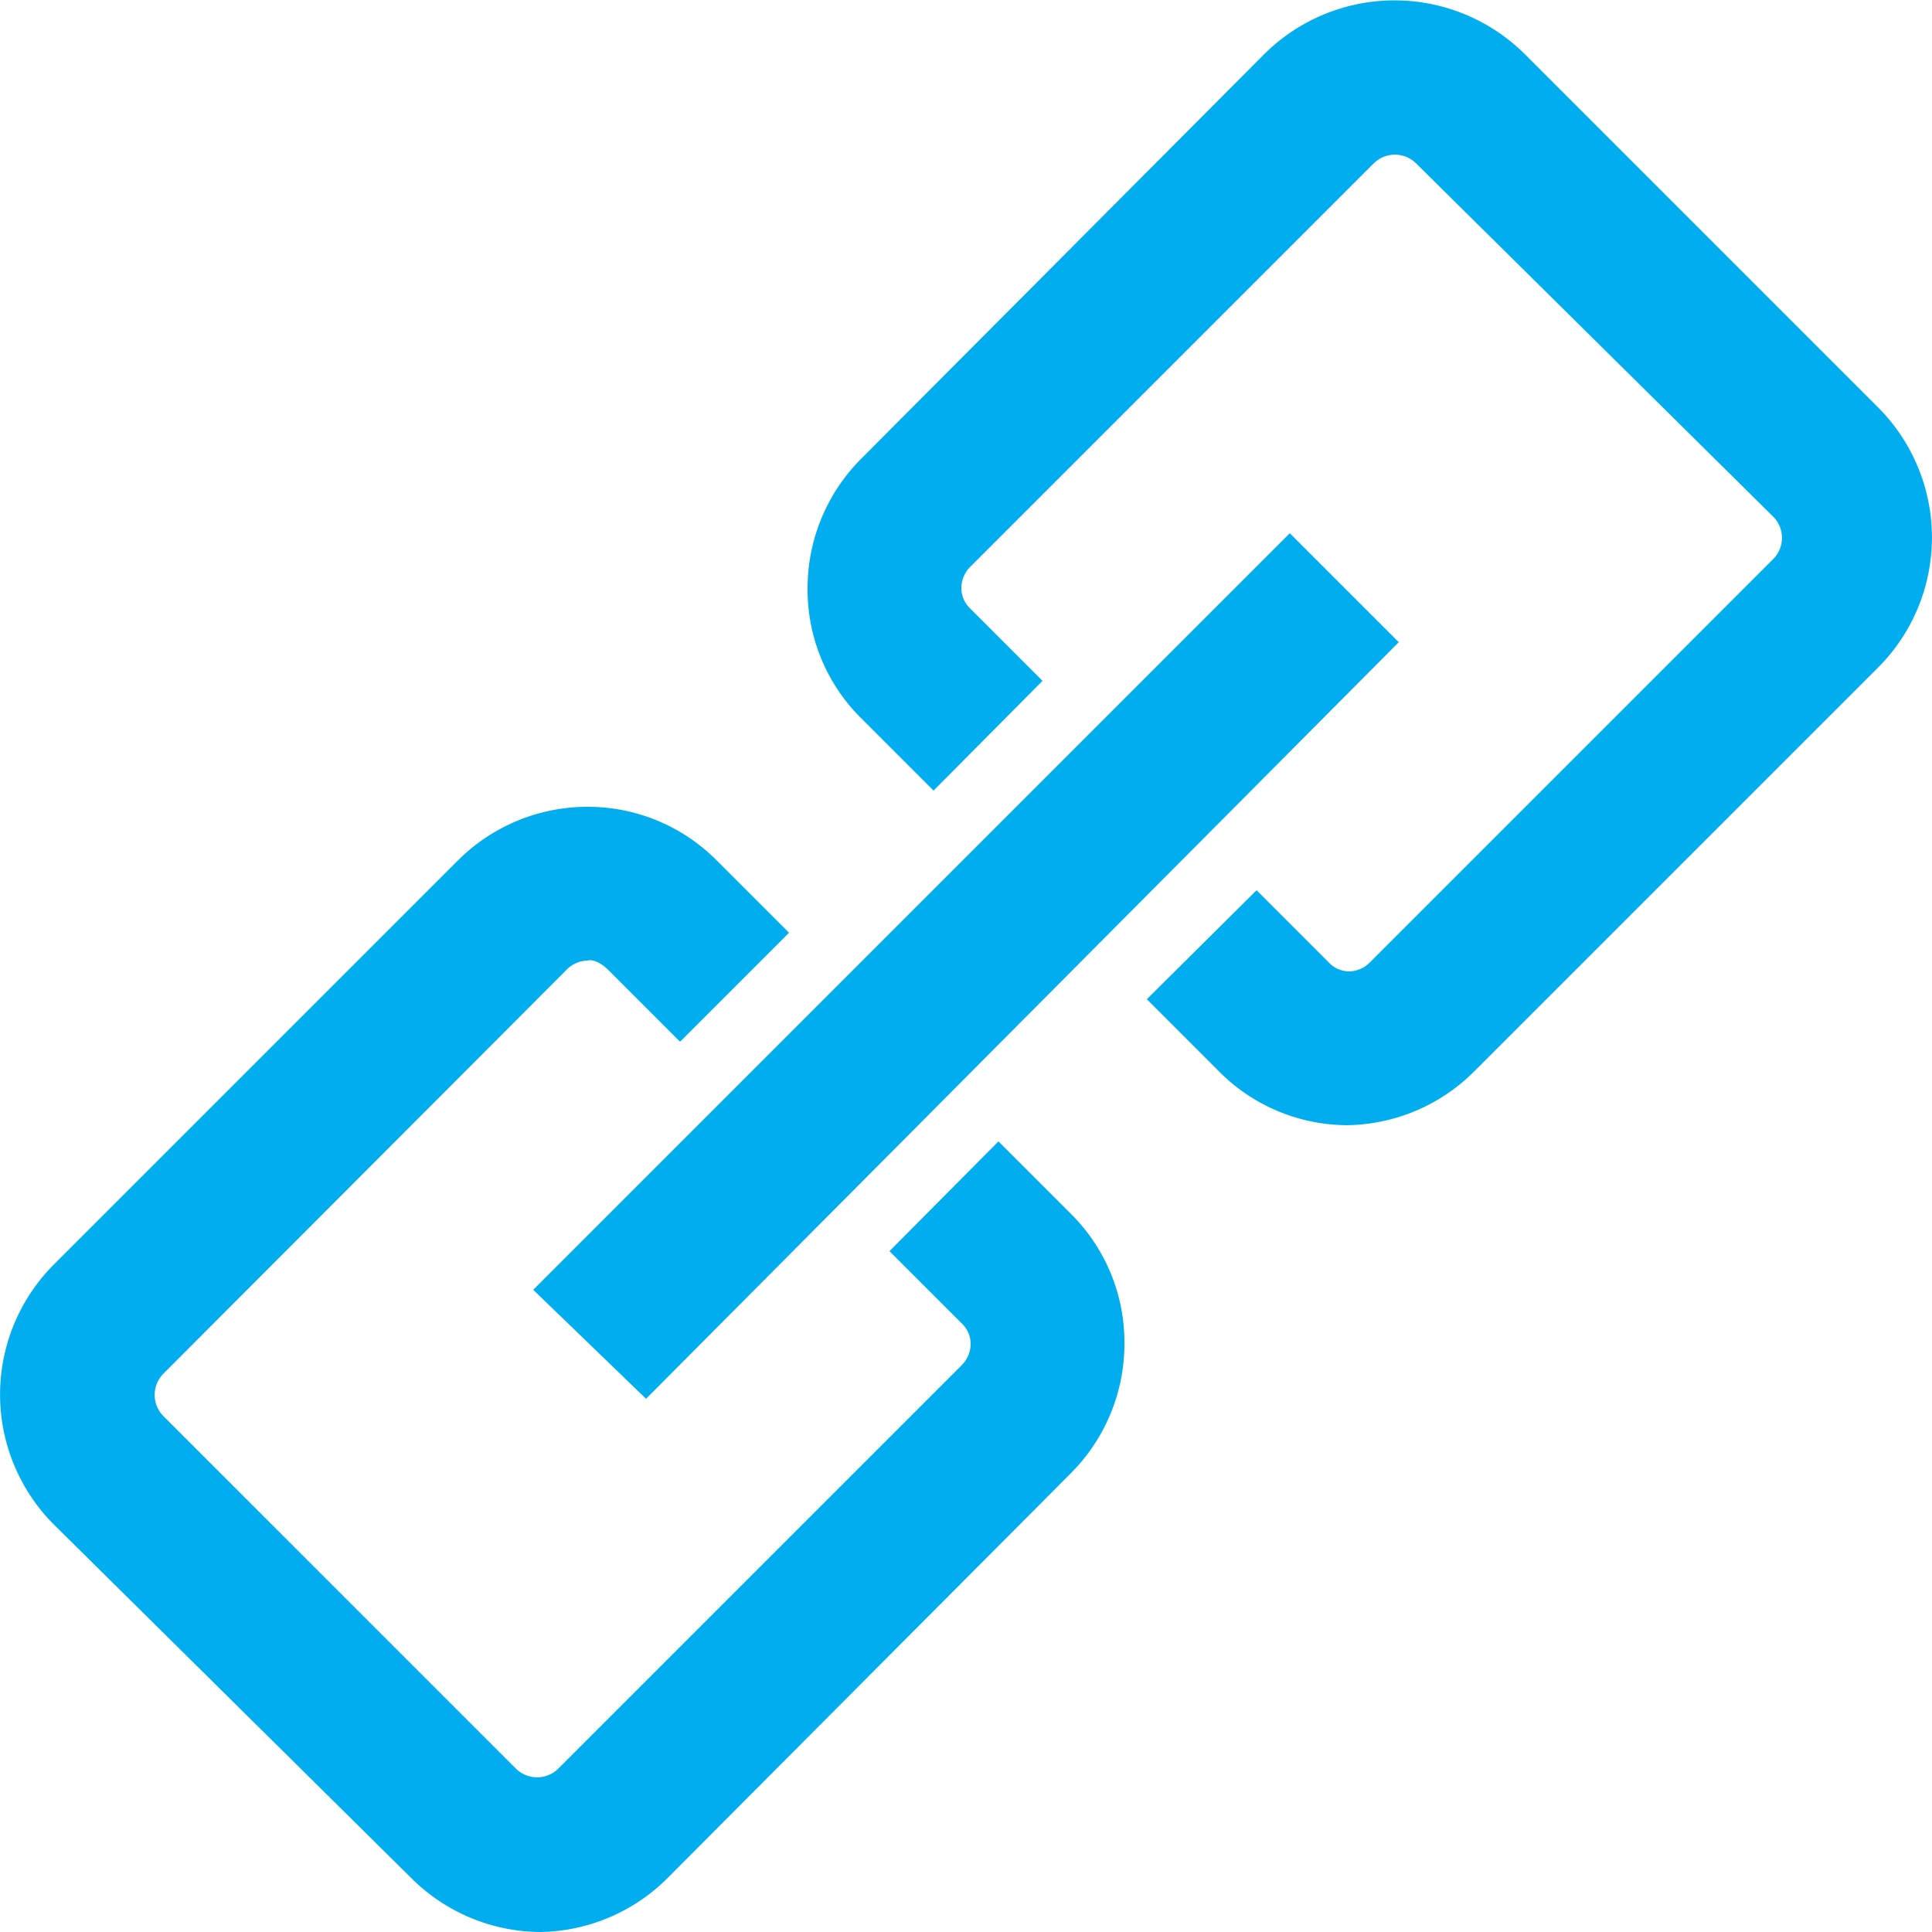 <svg id="Layer_1" data-name="Layer 1" xmlns="http://www.w3.org/2000/svg" viewBox="0 0 25 25" width="89" height="89"><title>Link</title><path id="Link_2" data-name="Link 2" d="M7,25a2.38,2.38,0,0,1-1.68-.7L.7,19.73a2.38,2.38,0,0,1,0-3.37l5.22-5.22a2.37,2.37,0,0,1,1.69-.7h0a2.35,2.35,0,0,1,1.68.71l.92.92L8.8,13.48l-.93-.93c-.1-.1-.21-.14-.27-.12a.39.39,0,0,0-.27.12L2.11,17.78a.39.39,0,0,0,0,.54l4.57,4.57a.39.39,0,0,0,.54,0l5.22-5.22a.39.39,0,0,0,.12-.28.36.36,0,0,0-.11-.26l-.94-.94,1.41-1.42.93.93a2.34,2.34,0,0,1,.7,1.67,2.37,2.37,0,0,1-.7,1.7L8.64,24.3A2.38,2.38,0,0,1,7,25Zm1.36-6.9L6.9,16.69,16.69,6.9,18.1,8.31Zm9.08-3.54h0a2.35,2.35,0,0,1-1.68-.71l-.92-.92,1.42-1.41.93.93a.37.37,0,0,0,.27.12.39.39,0,0,0,.27-.12l5.22-5.22a.39.39,0,0,0,0-.54L18.32,2.11a.39.39,0,0,0-.54,0L12.56,7.33a.39.39,0,0,0-.12.28.36.36,0,0,0,.11.26l.94.94-1.41,1.42-.93-.93a2.34,2.34,0,0,1-.7-1.67,2.37,2.37,0,0,1,.7-1.7L16.36.7a2.39,2.39,0,0,1,3.37,0L24.3,5.27a2.38,2.38,0,0,1,0,3.37l-5.22,5.22A2.37,2.37,0,0,1,17.39,14.56Z" fill="#00aeef"/></svg>